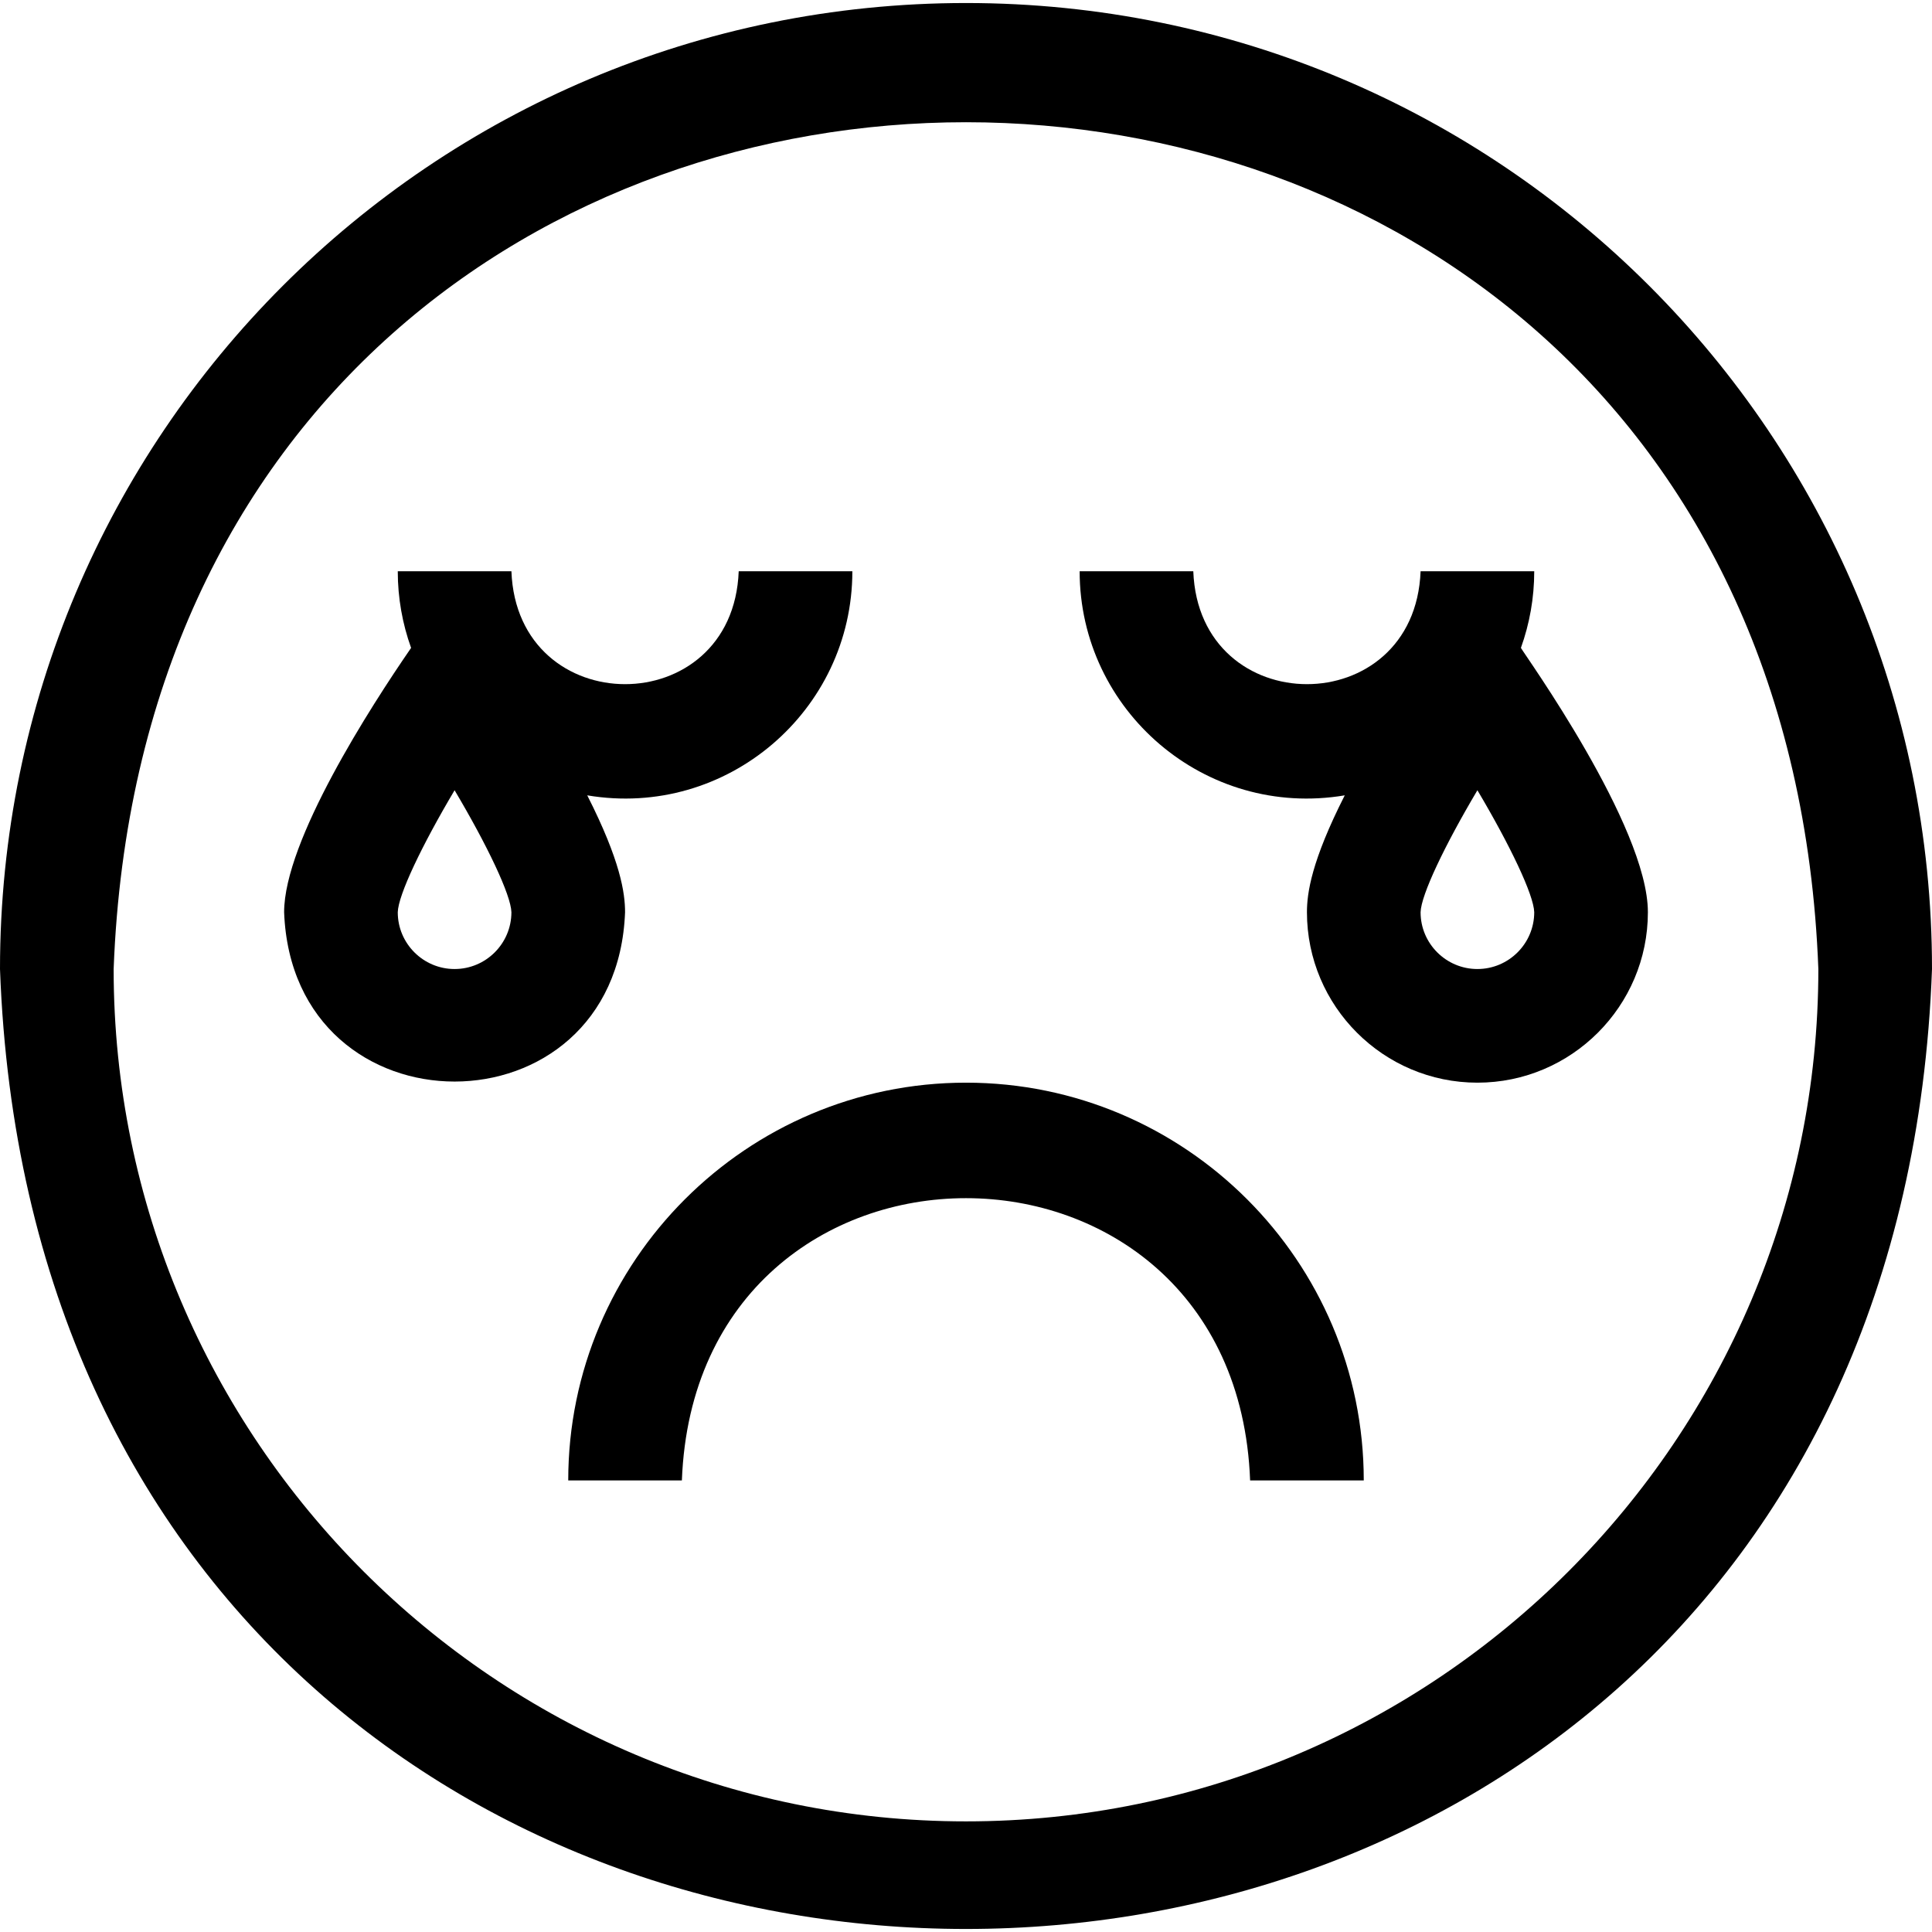 <svg id="Layer_1" enable-background="new 0 0 510 510" height="512" viewBox="0 0 510 510" width="512" xmlns="http://www.w3.org/2000/svg"><g><path d="m255 .798c-140.931 0-255 114.05-255 255 12.344 337.907 497.697 337.837 510-.003 0-140.927-114.05-254.997-255-254.997zm0 480c-124.065 0-225-100.935-225-225 11.312-298.083 438.734-298.002 450 .003 0 124.063-100.935 224.997-225 224.997z"/><path d="m255 285.798c-57.897 0-105 47.103-105 105h30c3.783-99.386 146.253-99.311 150 0h30c0-57.897-47.103-105-105-105z"/><path d="m401.481 171.028c2.272-6.324 3.519-13.133 3.519-20.23h-30c-1.513 39.754-58.501 39.724-60 0h-30c0 36.784 33.114 65.357 69.982 59.154-8.795 17.326-9.982 25.79-9.982 30.846 0 24.813 20.187 45 45 45s45-20.187 45-45c0-22.747-32.661-68.143-33.519-69.77zm-11.481 84.77c-8.271 0-15-6.729-15-14.982.122-4.585 6.361-17.656 15-32.211 8.635 14.55 14.872 27.615 15 32.205-.006 8.266-6.733 14.988-15 14.988z"/><path d="m165 240.798c0-5.056-1.188-13.52-9.982-30.846 36.855 6.201 69.982-22.358 69.982-59.154h-30c-1.513 39.754-58.501 39.724-60 0h-30c0 7.097 1.246 13.906 3.519 20.23-10.696 15.514-33.519 50.92-33.519 69.77 2.262 59.619 87.748 59.599 90 0zm-45 15c-8.271 0-15-6.729-15-14.982.122-4.585 6.361-17.656 15-32.211 8.635 14.55 14.872 27.615 15 32.205-.006 8.266-6.733 14.988-15 14.988z"/></g></svg>